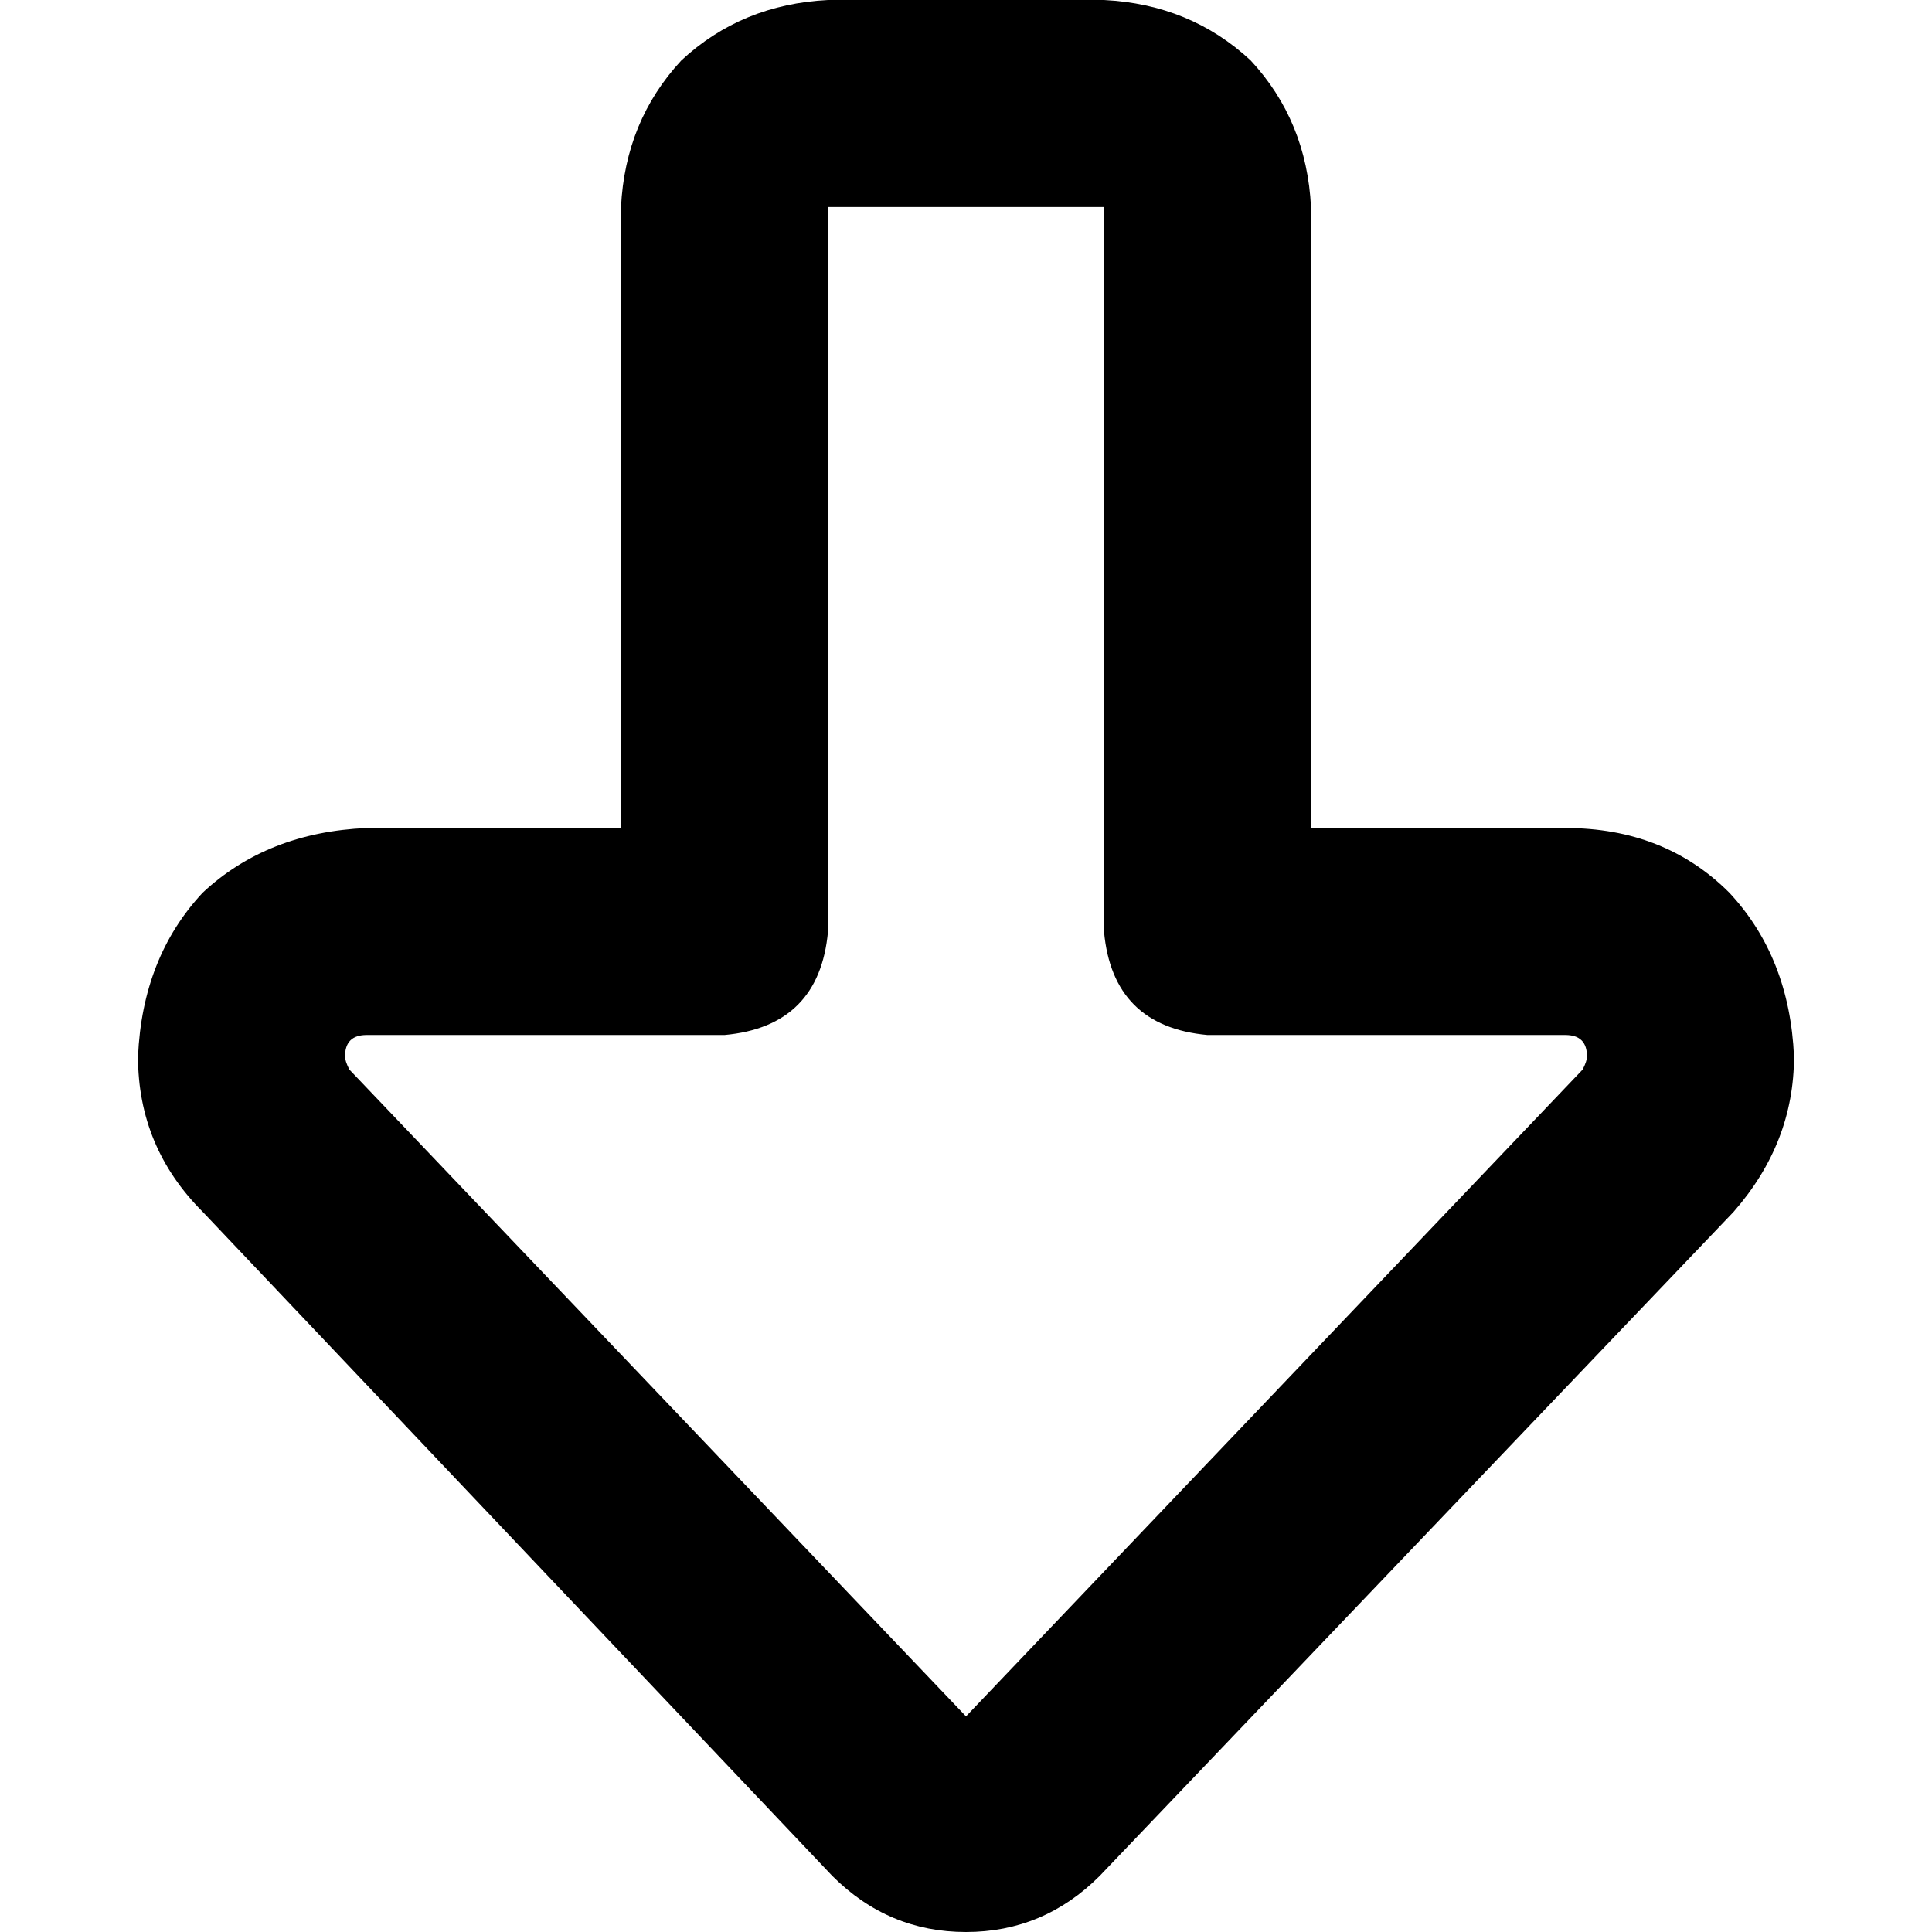 <svg xmlns="http://www.w3.org/2000/svg" viewBox="0 0 512 512">
  <path d="M 256 454.857 L 92.571 283.429 L 256 454.857 L 92.571 283.429 Q 91.429 281.143 91.429 280 Q 91.429 274.286 97.143 274.286 L 192 274.286 L 192 274.286 Q 217.143 272 219.429 246.857 L 219.429 54.857 L 219.429 54.857 L 292.571 54.857 L 292.571 54.857 L 292.571 246.857 L 292.571 246.857 Q 294.857 272 320 274.286 L 414.857 274.286 L 414.857 274.286 Q 420.571 274.286 420.571 280 Q 420.571 281.143 419.429 283.429 L 256 454.857 L 256 454.857 Z M 36.571 280 Q 36.571 304 53.714 321.143 L 220.571 497.143 L 220.571 497.143 Q 235.429 512 256 512 Q 276.571 512 291.429 497.143 L 459.429 321.143 L 459.429 321.143 Q 475.429 302.857 475.429 280 Q 474.286 253.714 458.286 236.571 Q 441.143 219.429 414.857 219.429 L 347.429 219.429 L 347.429 219.429 L 347.429 54.857 L 347.429 54.857 Q 346.286 32 331.429 16 Q 315.429 1.143 292.571 0 L 219.429 0 L 219.429 0 Q 196.571 1.143 180.571 16 Q 165.714 32 164.571 54.857 L 164.571 219.429 L 164.571 219.429 L 97.143 219.429 L 97.143 219.429 Q 70.857 220.571 53.714 236.571 Q 37.714 253.714 36.571 280 L 36.571 280 Z" />
</svg>